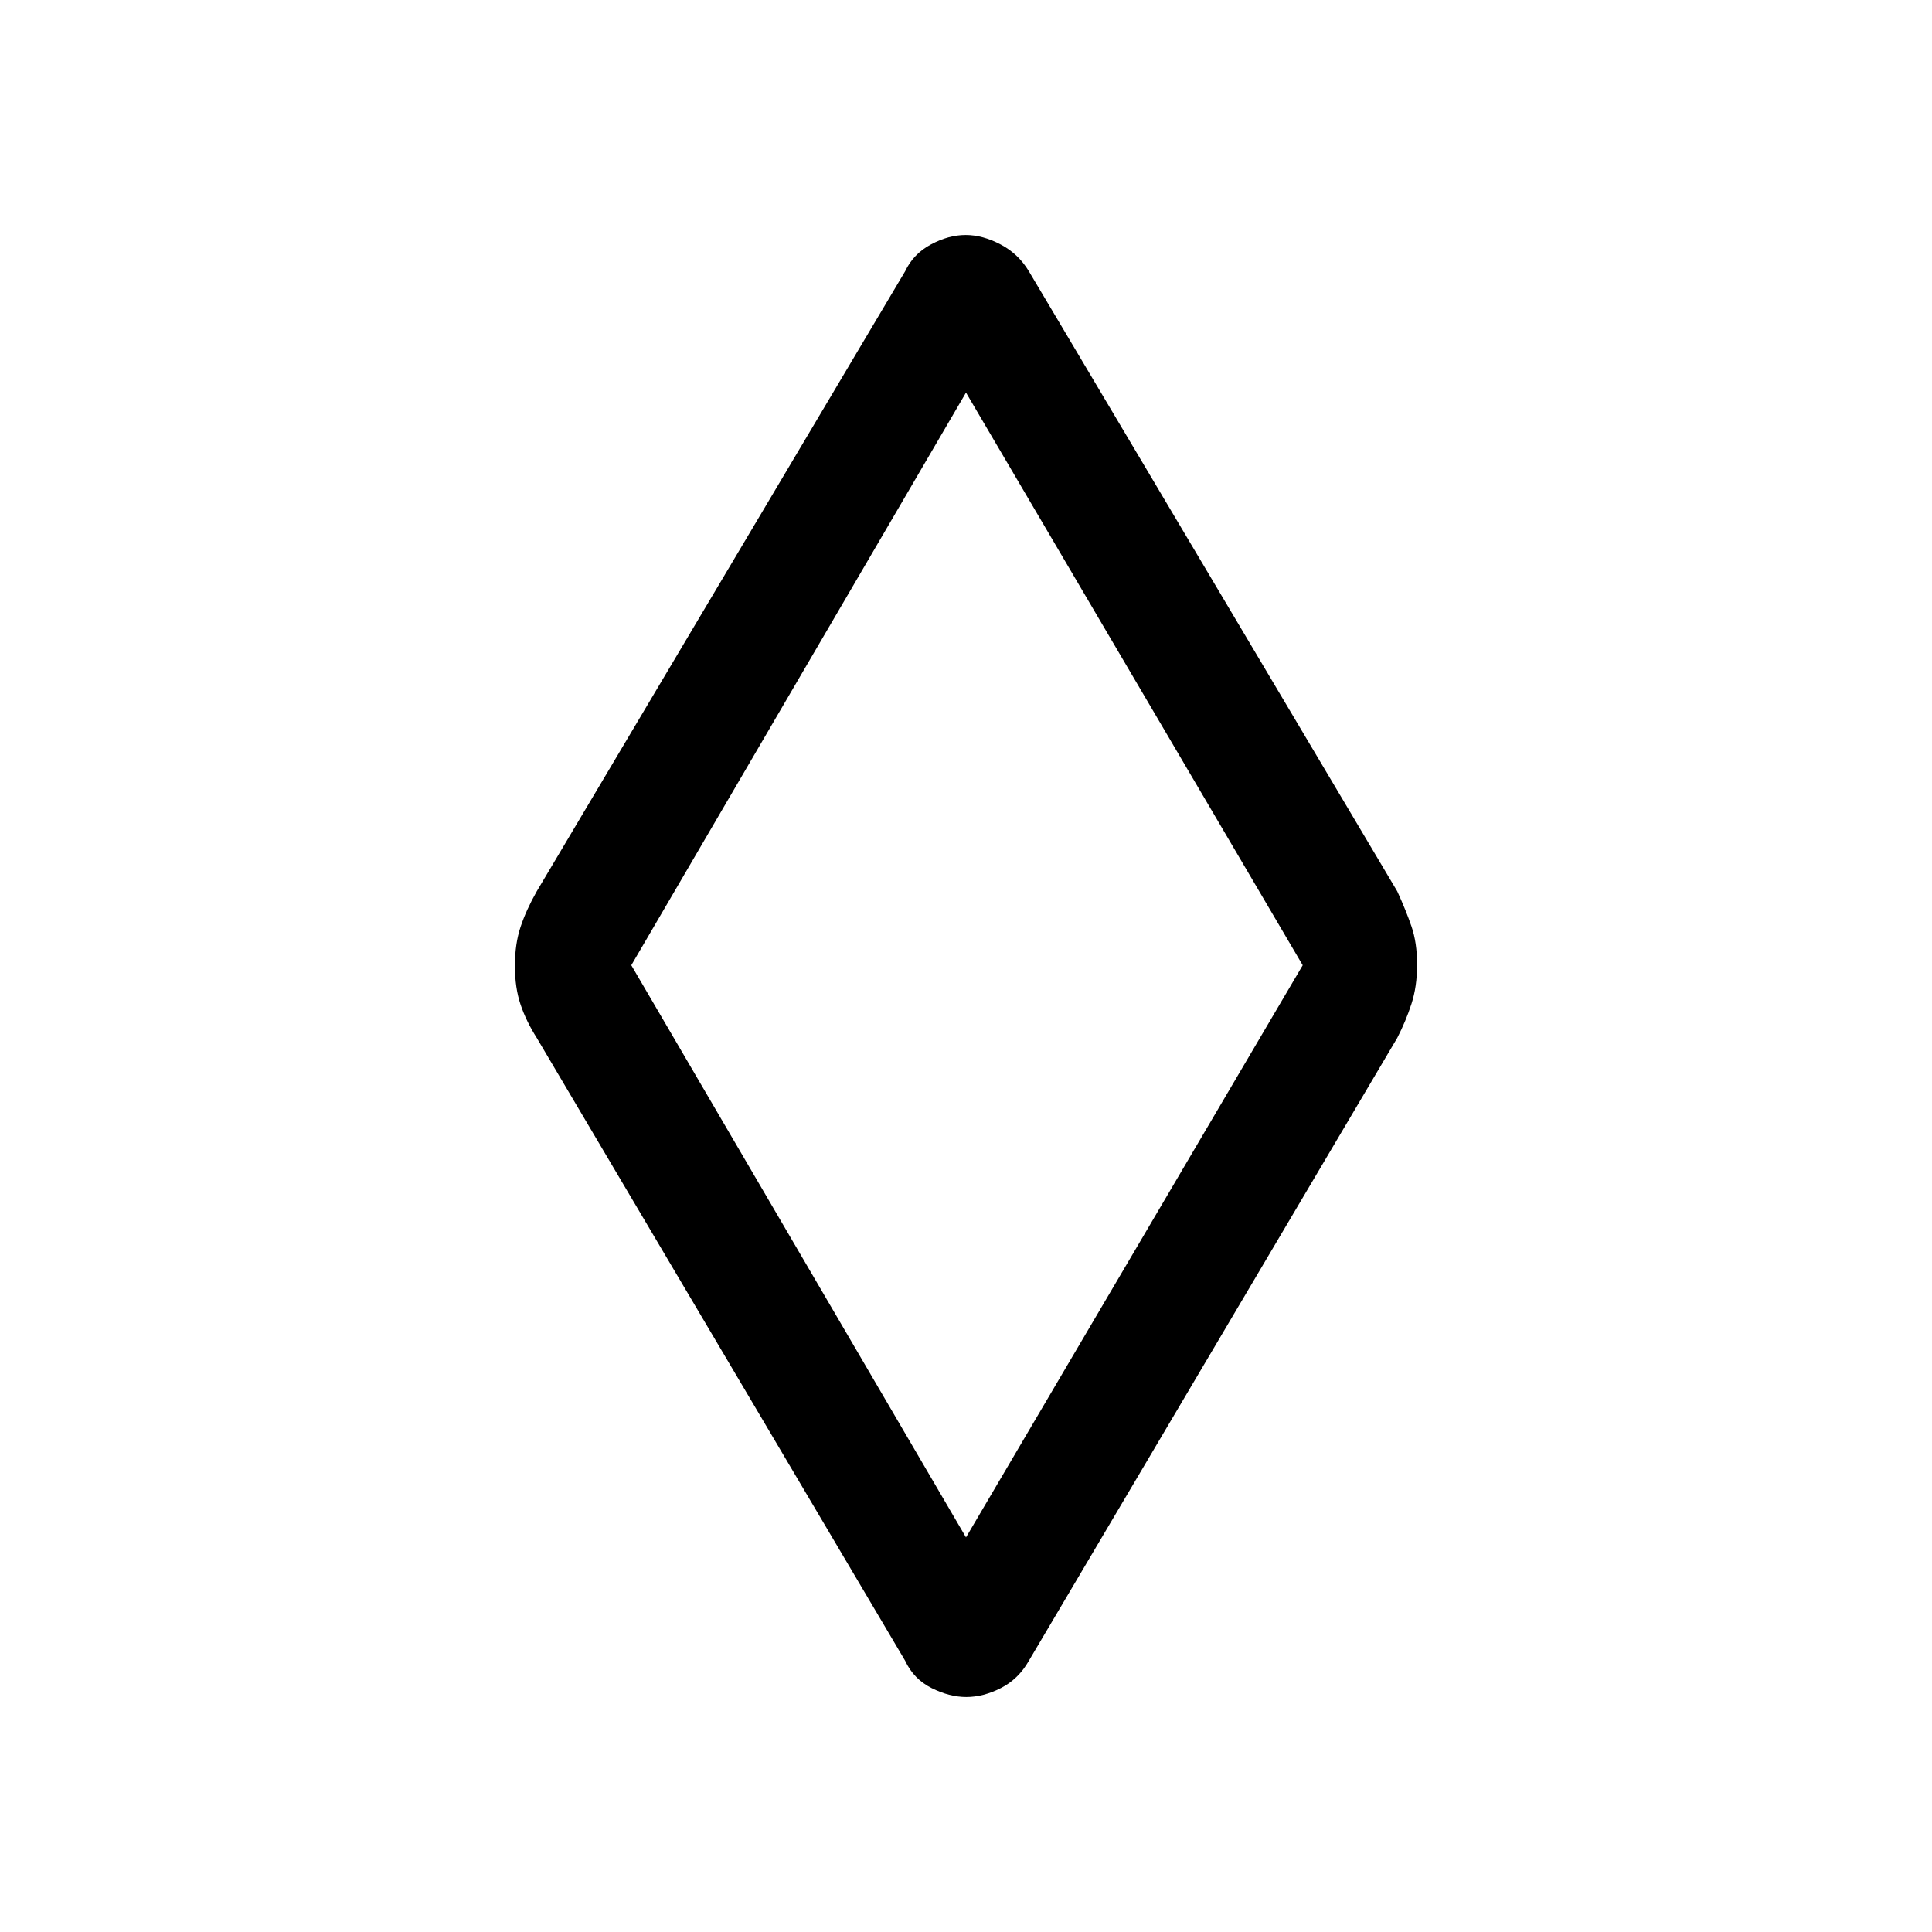 <svg xmlns="http://www.w3.org/2000/svg" height="48" viewBox="0 -960 960 960" width="48"><path d="M480.18-116.77q-8.44 0-17.32-4.47-8.89-4.48-13.09-13.53L266.69-444.31q-5.23-8.23-8.03-16.53-2.81-8.31-2.81-19.24 0-10.92 2.81-19.34 2.8-8.43 8.03-17.66l183.08-308.15q4.11-8.67 12.86-13.33 8.74-4.67 17.19-4.67 8.44 0 17.32 4.67 8.89 4.66 14.09 13.33l183.08 308.15q4.23 9.23 7.03 17.35 2.81 8.11 2.81 19.04 0 10.92-2.81 19.54-2.8 8.61-7.03 16.84L511.23-134.77q-5.11 9.05-13.86 13.53-8.74 4.47-17.19 4.47Zm-.18-79.31 167.31-284.3L480-764.92 313.69-480.38 480-196.08ZM480-480Z"/></svg>